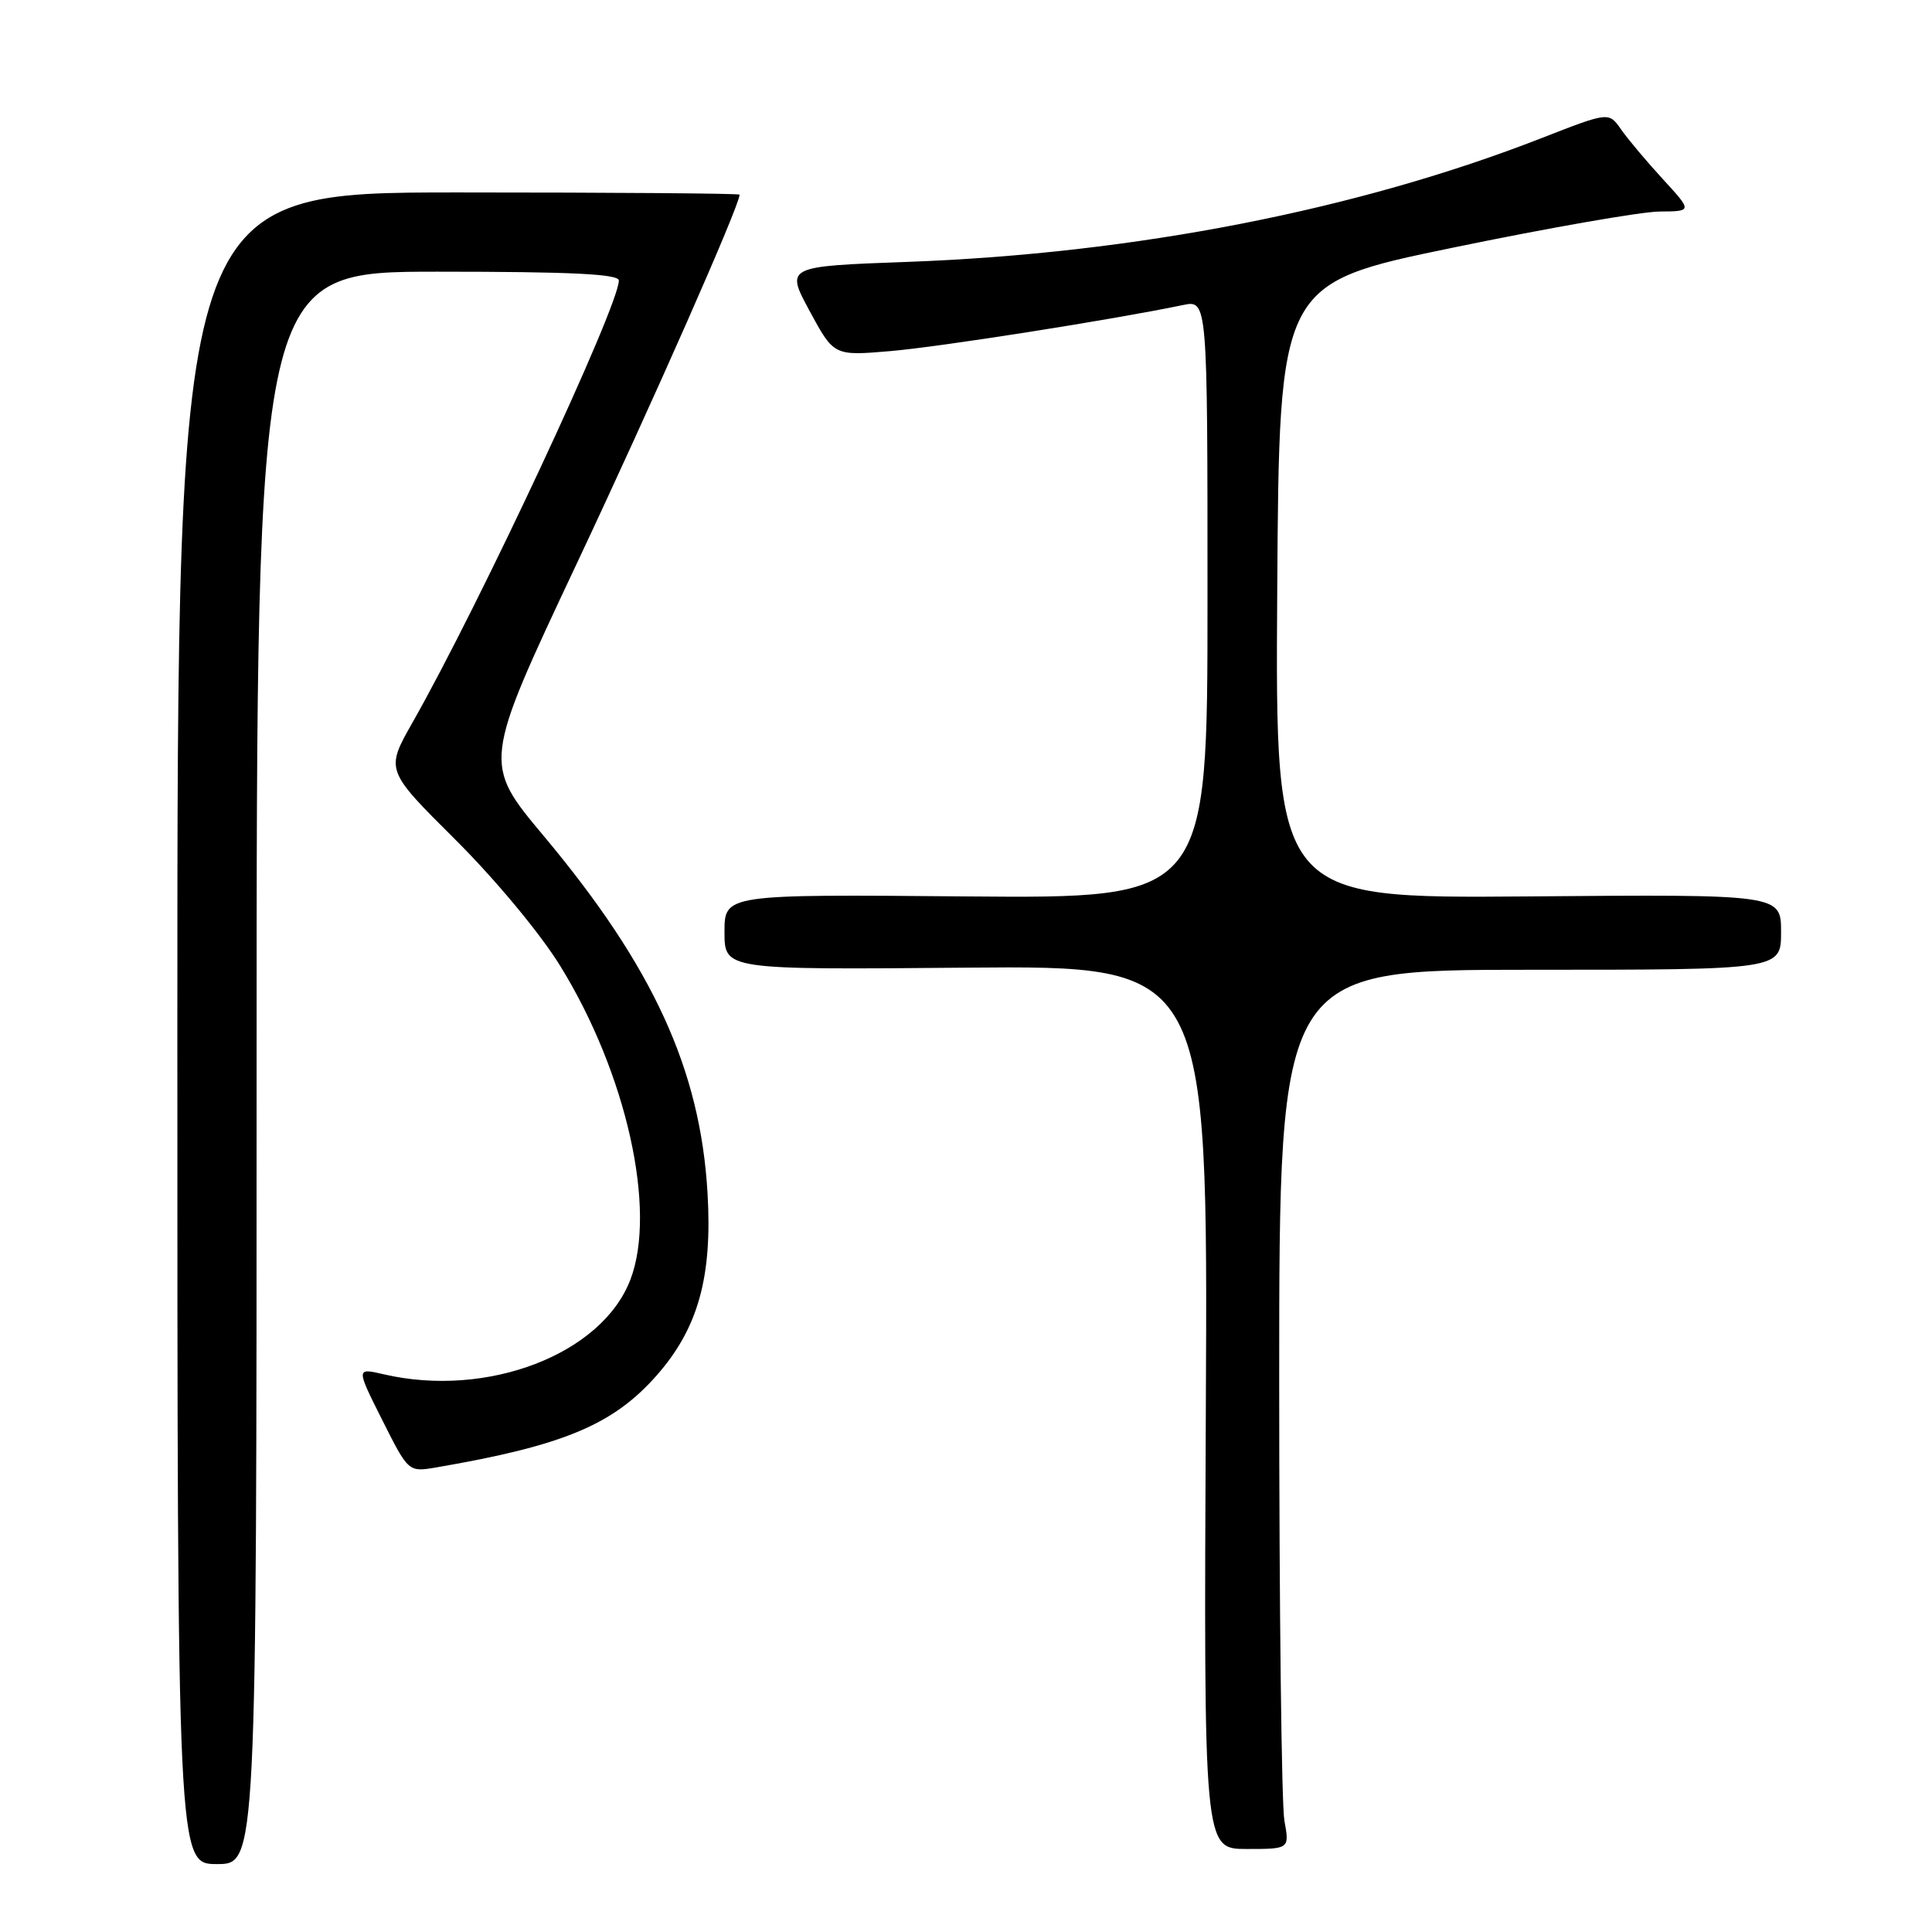 <?xml version="1.0" encoding="UTF-8" standalone="no"?>
<!DOCTYPE svg PUBLIC "-//W3C//DTD SVG 1.1//EN" "http://www.w3.org/Graphics/SVG/1.1/DTD/svg11.dtd" >
<svg xmlns="http://www.w3.org/2000/svg" xmlns:xlink="http://www.w3.org/1999/xlink" version="1.1" viewBox="0 0 256 256">
 <g >
 <path fill="currentColor"
d=" M 34.00 141.50 C 34.00 36.00 34.00 36.00 58.00 36.00 C 75.71 36.00 82.00 36.31 82.00 37.17 C 82.00 40.57 63.57 80.06 54.64 95.77 C 51.08 102.05 51.08 102.05 60.35 111.27 C 65.65 116.55 71.60 123.71 74.24 128.00 C 83.02 142.23 87.06 160.32 83.53 169.56 C 79.75 179.46 64.56 185.29 50.84 182.10 C 47.18 181.25 47.18 181.25 50.65 188.16 C 54.12 195.07 54.12 195.07 57.81 194.44 C 74.65 191.55 81.24 188.80 87.01 182.25 C 92.51 176.01 94.41 169.19 93.75 158.06 C 92.79 141.72 86.55 128.11 72.08 110.81 C 63.97 101.13 63.97 101.13 76.39 74.75 C 86.47 53.35 98.00 27.22 98.00 25.79 C 98.00 25.63 81.24 25.50 60.75 25.50 C 23.50 25.50 23.50 25.50 23.50 136.25 C 23.50 247.00 23.50 247.00 28.75 247.00 C 34.00 247.00 34.00 247.00 34.00 141.50 Z  M 170.19 241.25 C 169.81 239.19 169.50 212.98 169.50 183.00 C 169.50 128.50 169.50 128.50 202.75 128.50 C 236.00 128.50 236.00 128.50 236.00 123.50 C 236.00 118.50 236.00 118.50 202.49 118.78 C 168.98 119.05 168.98 119.05 169.24 78.31 C 169.50 37.57 169.50 37.57 192.50 32.82 C 205.15 30.20 217.47 28.05 219.88 28.03 C 224.25 28.00 224.25 28.00 220.35 23.75 C 218.20 21.41 215.71 18.45 214.81 17.16 C 213.18 14.82 213.18 14.82 204.34 18.27 C 179.91 27.82 150.39 33.59 120.29 34.70 C 104.08 35.29 104.08 35.29 107.29 41.23 C 110.50 47.16 110.50 47.16 118.00 46.52 C 124.55 45.96 147.34 42.38 156.75 40.42 C 160.00 39.75 160.00 39.75 160.00 79.40 C 160.00 119.05 160.00 119.05 128.00 118.78 C 96.00 118.50 96.00 118.50 96.00 123.50 C 96.00 128.50 96.00 128.50 128.03 128.22 C 160.06 127.95 160.06 127.95 159.78 186.47 C 159.50 245.00 159.50 245.00 165.19 245.00 C 170.87 245.00 170.87 245.00 170.19 241.25 Z "/>
</g>
</svg>